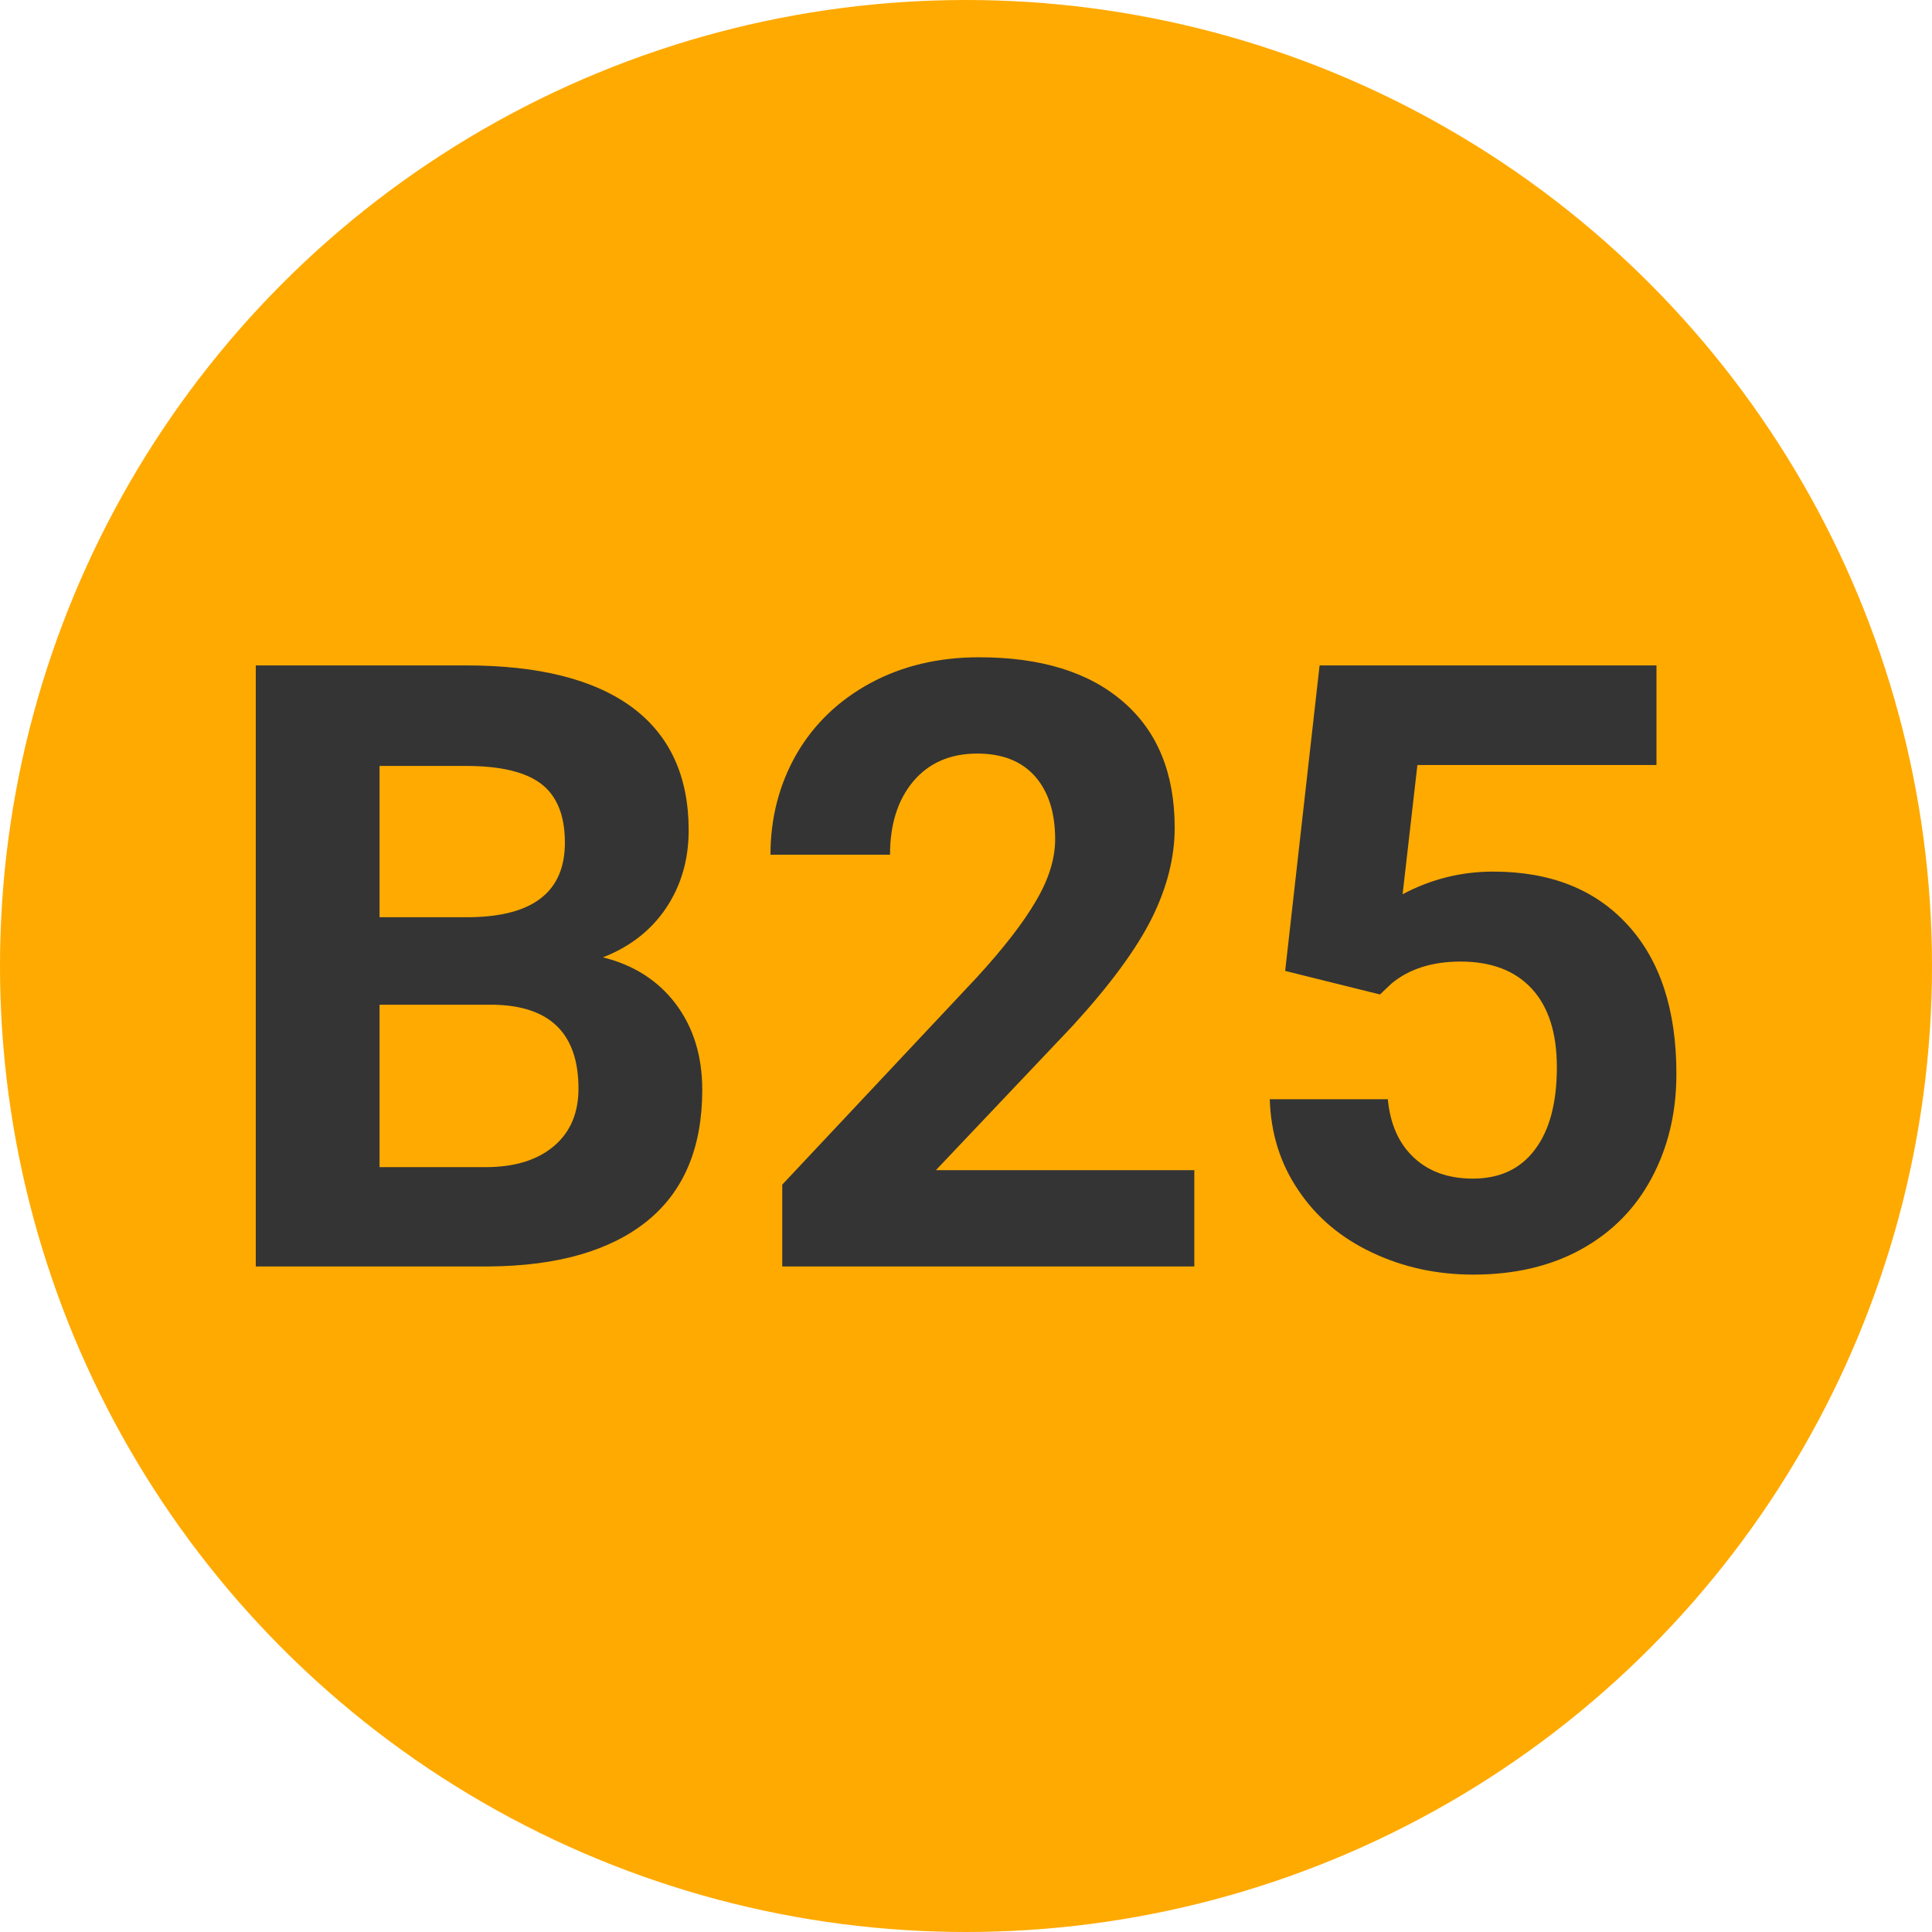 
        <svg width="64" height="64" xmlns="http://www.w3.org/2000/svg">
            <circle cx="32" cy="32" r="32" fill="#FFAA00" />
            <g transform="translate(6.693 41.953)">
                <path d="M9.52 0L1.78 0L1.78-19.91L8.75-19.91Q12.37-19.91 14.25-18.52Q16.12-17.13 16.12-14.45L16.12-14.45Q16.12-12.99 15.37-11.87Q14.62-10.76 13.28-10.24L13.28-10.24Q14.81-9.86 15.69-8.70Q16.57-7.53 16.57-5.85L16.57-5.85Q16.57-2.98 14.74-1.50Q12.91-0.03 9.52 0L9.52 0ZM9.64-8.67L5.88-8.67L5.88-3.29L9.39-3.29Q10.84-3.29 11.66-3.99Q12.47-4.68 12.47-5.89L12.47-5.89Q12.47-8.63 9.64-8.67L9.64-8.67ZM5.88-16.58L5.88-11.57L8.91-11.57Q12.02-11.62 12.02-14.04L12.02-14.04Q12.02-15.39 11.23-15.99Q10.45-16.58 8.75-16.58L8.75-16.58L5.88-16.58ZM32.87-3.19L32.87 0L19.22 0L19.22-2.71L25.66-9.57Q26.99-11.02 27.62-12.10Q28.26-13.18 28.26-14.15L28.26-14.15Q28.26-15.48 27.59-16.24Q26.92-16.99 25.68-16.99L25.68-16.99Q24.34-16.99 23.56-16.07Q22.79-15.15 22.79-13.64L22.79-13.64L18.83-13.64Q18.83-15.46 19.69-16.97Q20.56-18.47 22.15-19.33Q23.73-20.18 25.74-20.18L25.74-20.18Q28.82-20.18 30.52-18.70Q32.22-17.23 32.22-14.53L32.22-14.53Q32.22-13.06 31.46-11.53Q30.69-9.99 28.83-7.96L28.83-7.96L24.31-3.19L32.87-3.19ZM39.02-9.01L35.88-9.79L37.02-19.91L48.18-19.91L48.18-16.61L40.26-16.61L39.77-12.33Q41.18-13.08 42.77-13.08L42.77-13.08Q45.61-13.08 47.22-11.32Q48.84-9.56 48.84-6.38L48.84-6.38Q48.84-4.46 48.02-2.93Q47.21-1.41 45.69-0.57Q44.17 0.27 42.11 0.27L42.11 0.27Q40.30 0.27 38.76-0.46Q37.21-1.19 36.32-2.52Q35.42-3.84 35.37-5.54L35.37-5.54L39.28-5.54Q39.40-4.29 40.15-3.60Q40.89-2.91 42.10-2.91L42.10-2.91Q43.44-2.91 44.16-3.88Q44.88-4.84 44.88-6.60L44.88-6.60Q44.88-8.30 44.05-9.20Q43.22-10.10 41.69-10.10L41.69-10.10Q40.28-10.10 39.40-9.37L39.40-9.37L39.02-9.01Z" fill="#343434" />
            </g>
        </svg>
    